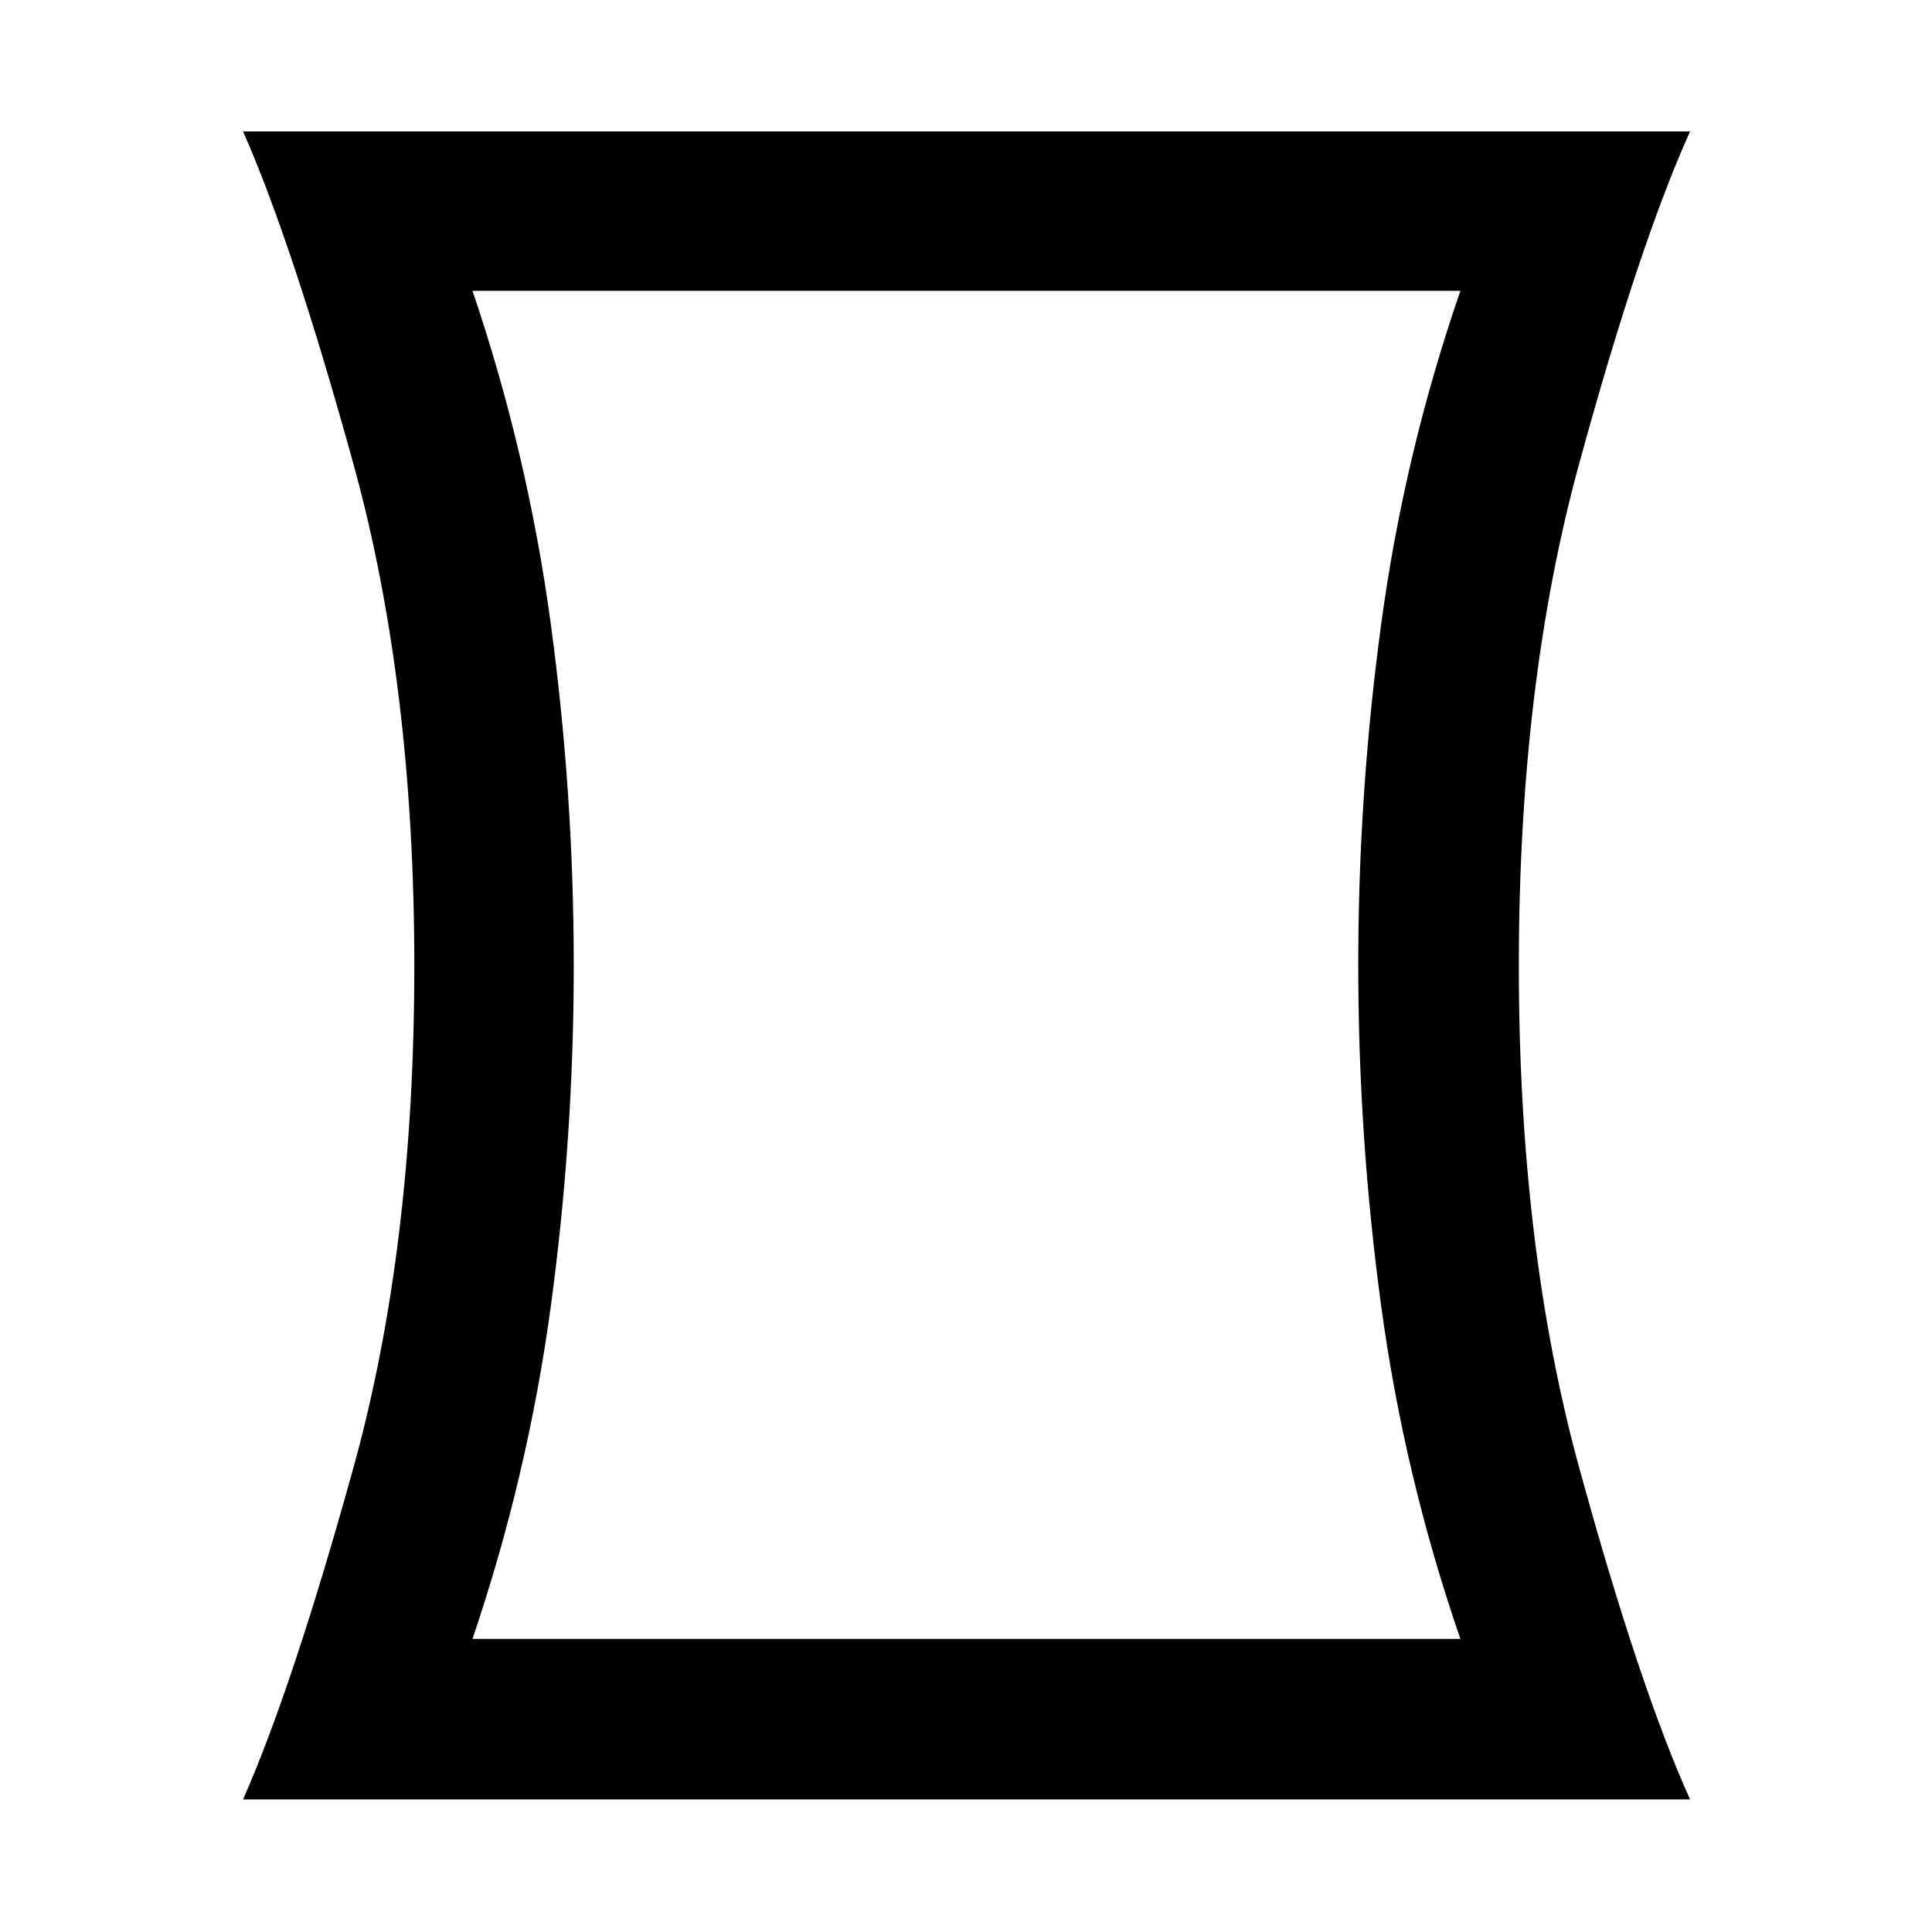 <svg xmlns="http://www.w3.org/2000/svg" width="48" height="48" viewBox="0 -960 960 960"><path d="M234.78-145.65h490.87q-27.87-80.87-39.3-165.06-11.44-84.18-11.44-169.86 0-85.3 11.44-169.67 11.43-84.37 39.3-165.24H234.78q27.44 80.87 38.87 165.25 11.44 84.37 11.44 169.95 0 85.58-11.44 169.67-11.43 84.09-38.87 164.96Zm-114 79.78q24.7-56.04 54.89-165.05 30.2-109.01 30.2-248.96t-30.2-249.36q-30.19-109.41-54.89-165.46h719q-25.26 56.05-55.17 165.34T754.7-480.12q0 139.95 29.91 249.08 29.91 109.13 55.17 165.17h-719Zm359.65-414.7Z"/></svg>